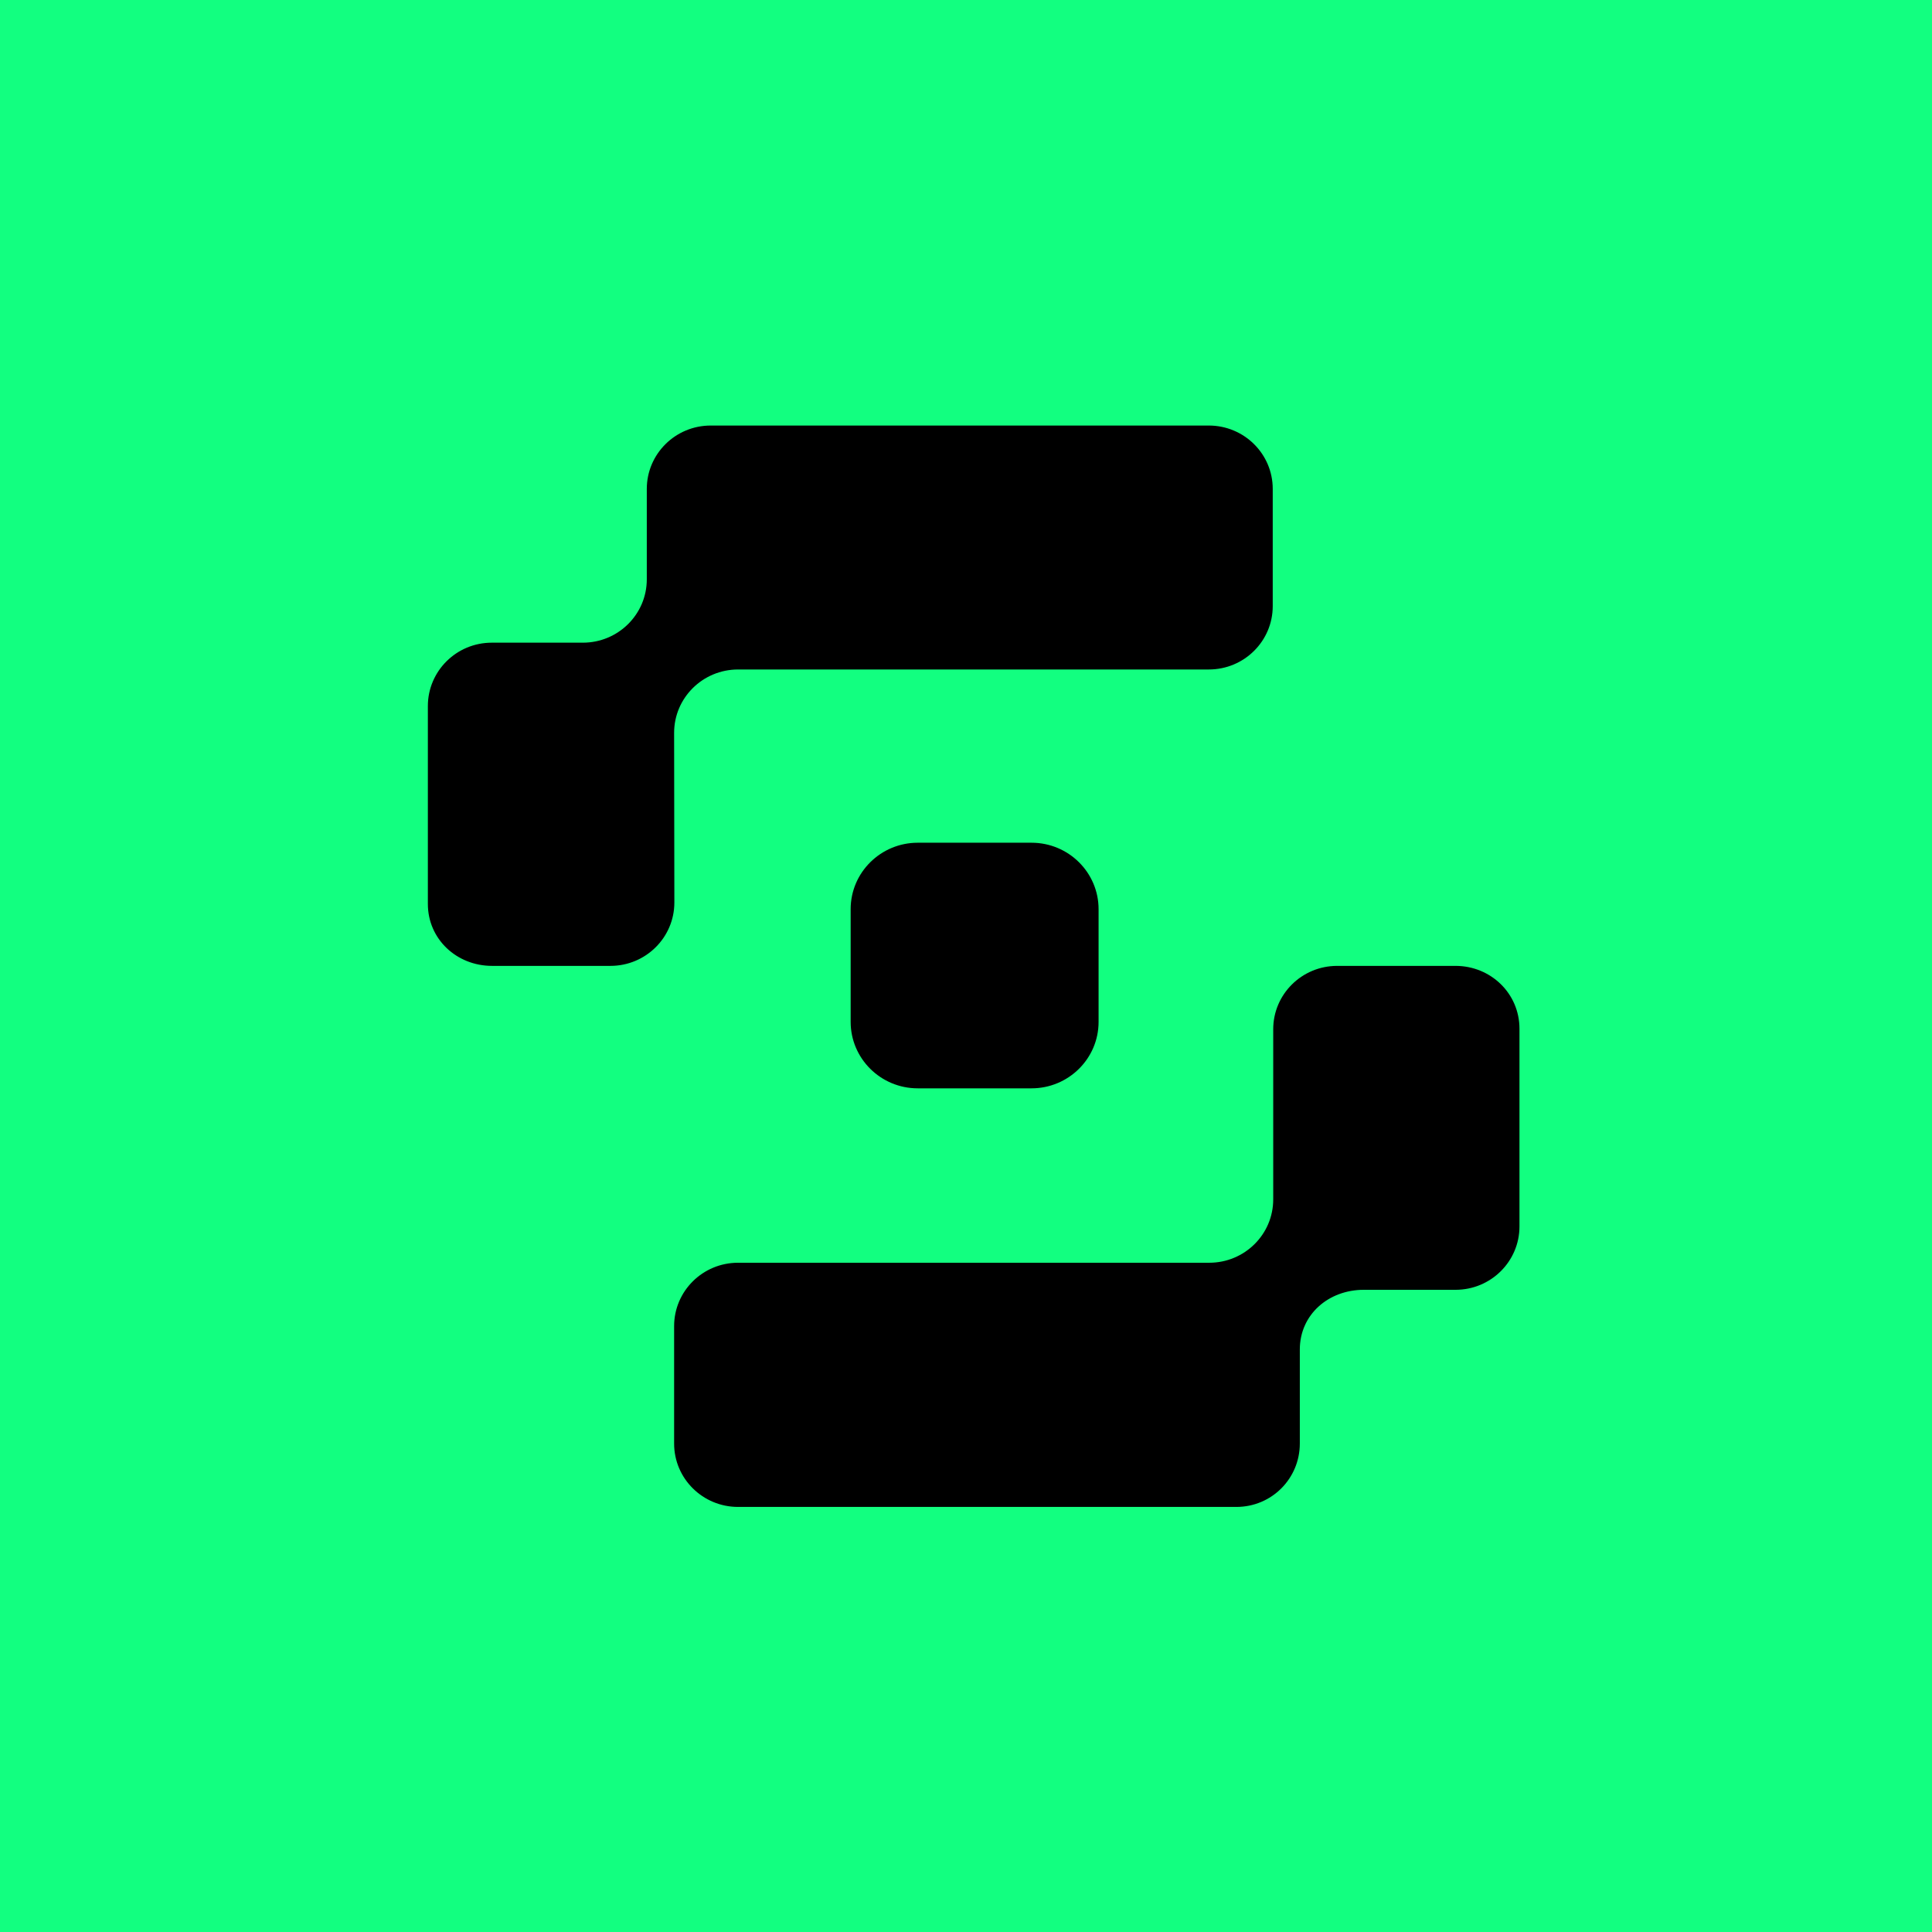 <svg width="128" height="128" viewBox="0 0 128 128" fill="none" xmlns="http://www.w3.org/2000/svg">
<rect width="128" height="128" fill="#12FF80"/>
<path d="M96.432 63.992H88.592C86.243 63.992 84.354 65.879 84.354 68.19V79.463C84.354 81.789 82.45 83.66 80.117 83.66H48.899C46.55 83.66 44.662 85.547 44.662 87.858V95.64C44.662 97.967 46.566 99.838 48.899 99.838H81.91C84.259 99.838 86.116 97.951 86.116 95.64V89.414C86.116 87.088 88.02 85.453 90.353 85.453H96.432C98.781 85.453 100.669 83.566 100.669 81.255V68.159C100.669 65.816 98.765 63.992 96.432 63.992Z" fill="black"/>
<path d="M44.662 48.553C44.662 46.226 46.566 44.355 48.899 44.355H80.085C82.434 44.355 84.322 42.469 84.322 40.158V32.391C84.322 30.064 82.418 28.193 80.085 28.193H47.09C44.741 28.193 42.852 30.08 42.852 32.391V38.381C42.852 40.708 40.948 42.579 38.615 42.579H32.584C30.235 42.579 28.347 44.465 28.347 46.777V59.889C28.347 62.215 30.251 63.992 32.6 63.992H40.44C42.789 63.992 44.678 62.105 44.678 59.794L44.662 48.553Z" fill="black"/>
<path d="M60.802 55.833H68.341C70.801 55.833 72.784 57.813 72.784 60.235V67.703C72.784 70.139 70.785 72.105 68.341 72.105H60.802C58.342 72.105 56.358 70.124 56.358 67.703V60.235C56.358 57.798 58.358 55.833 60.802 55.833Z" fill="black"/>
</svg>
